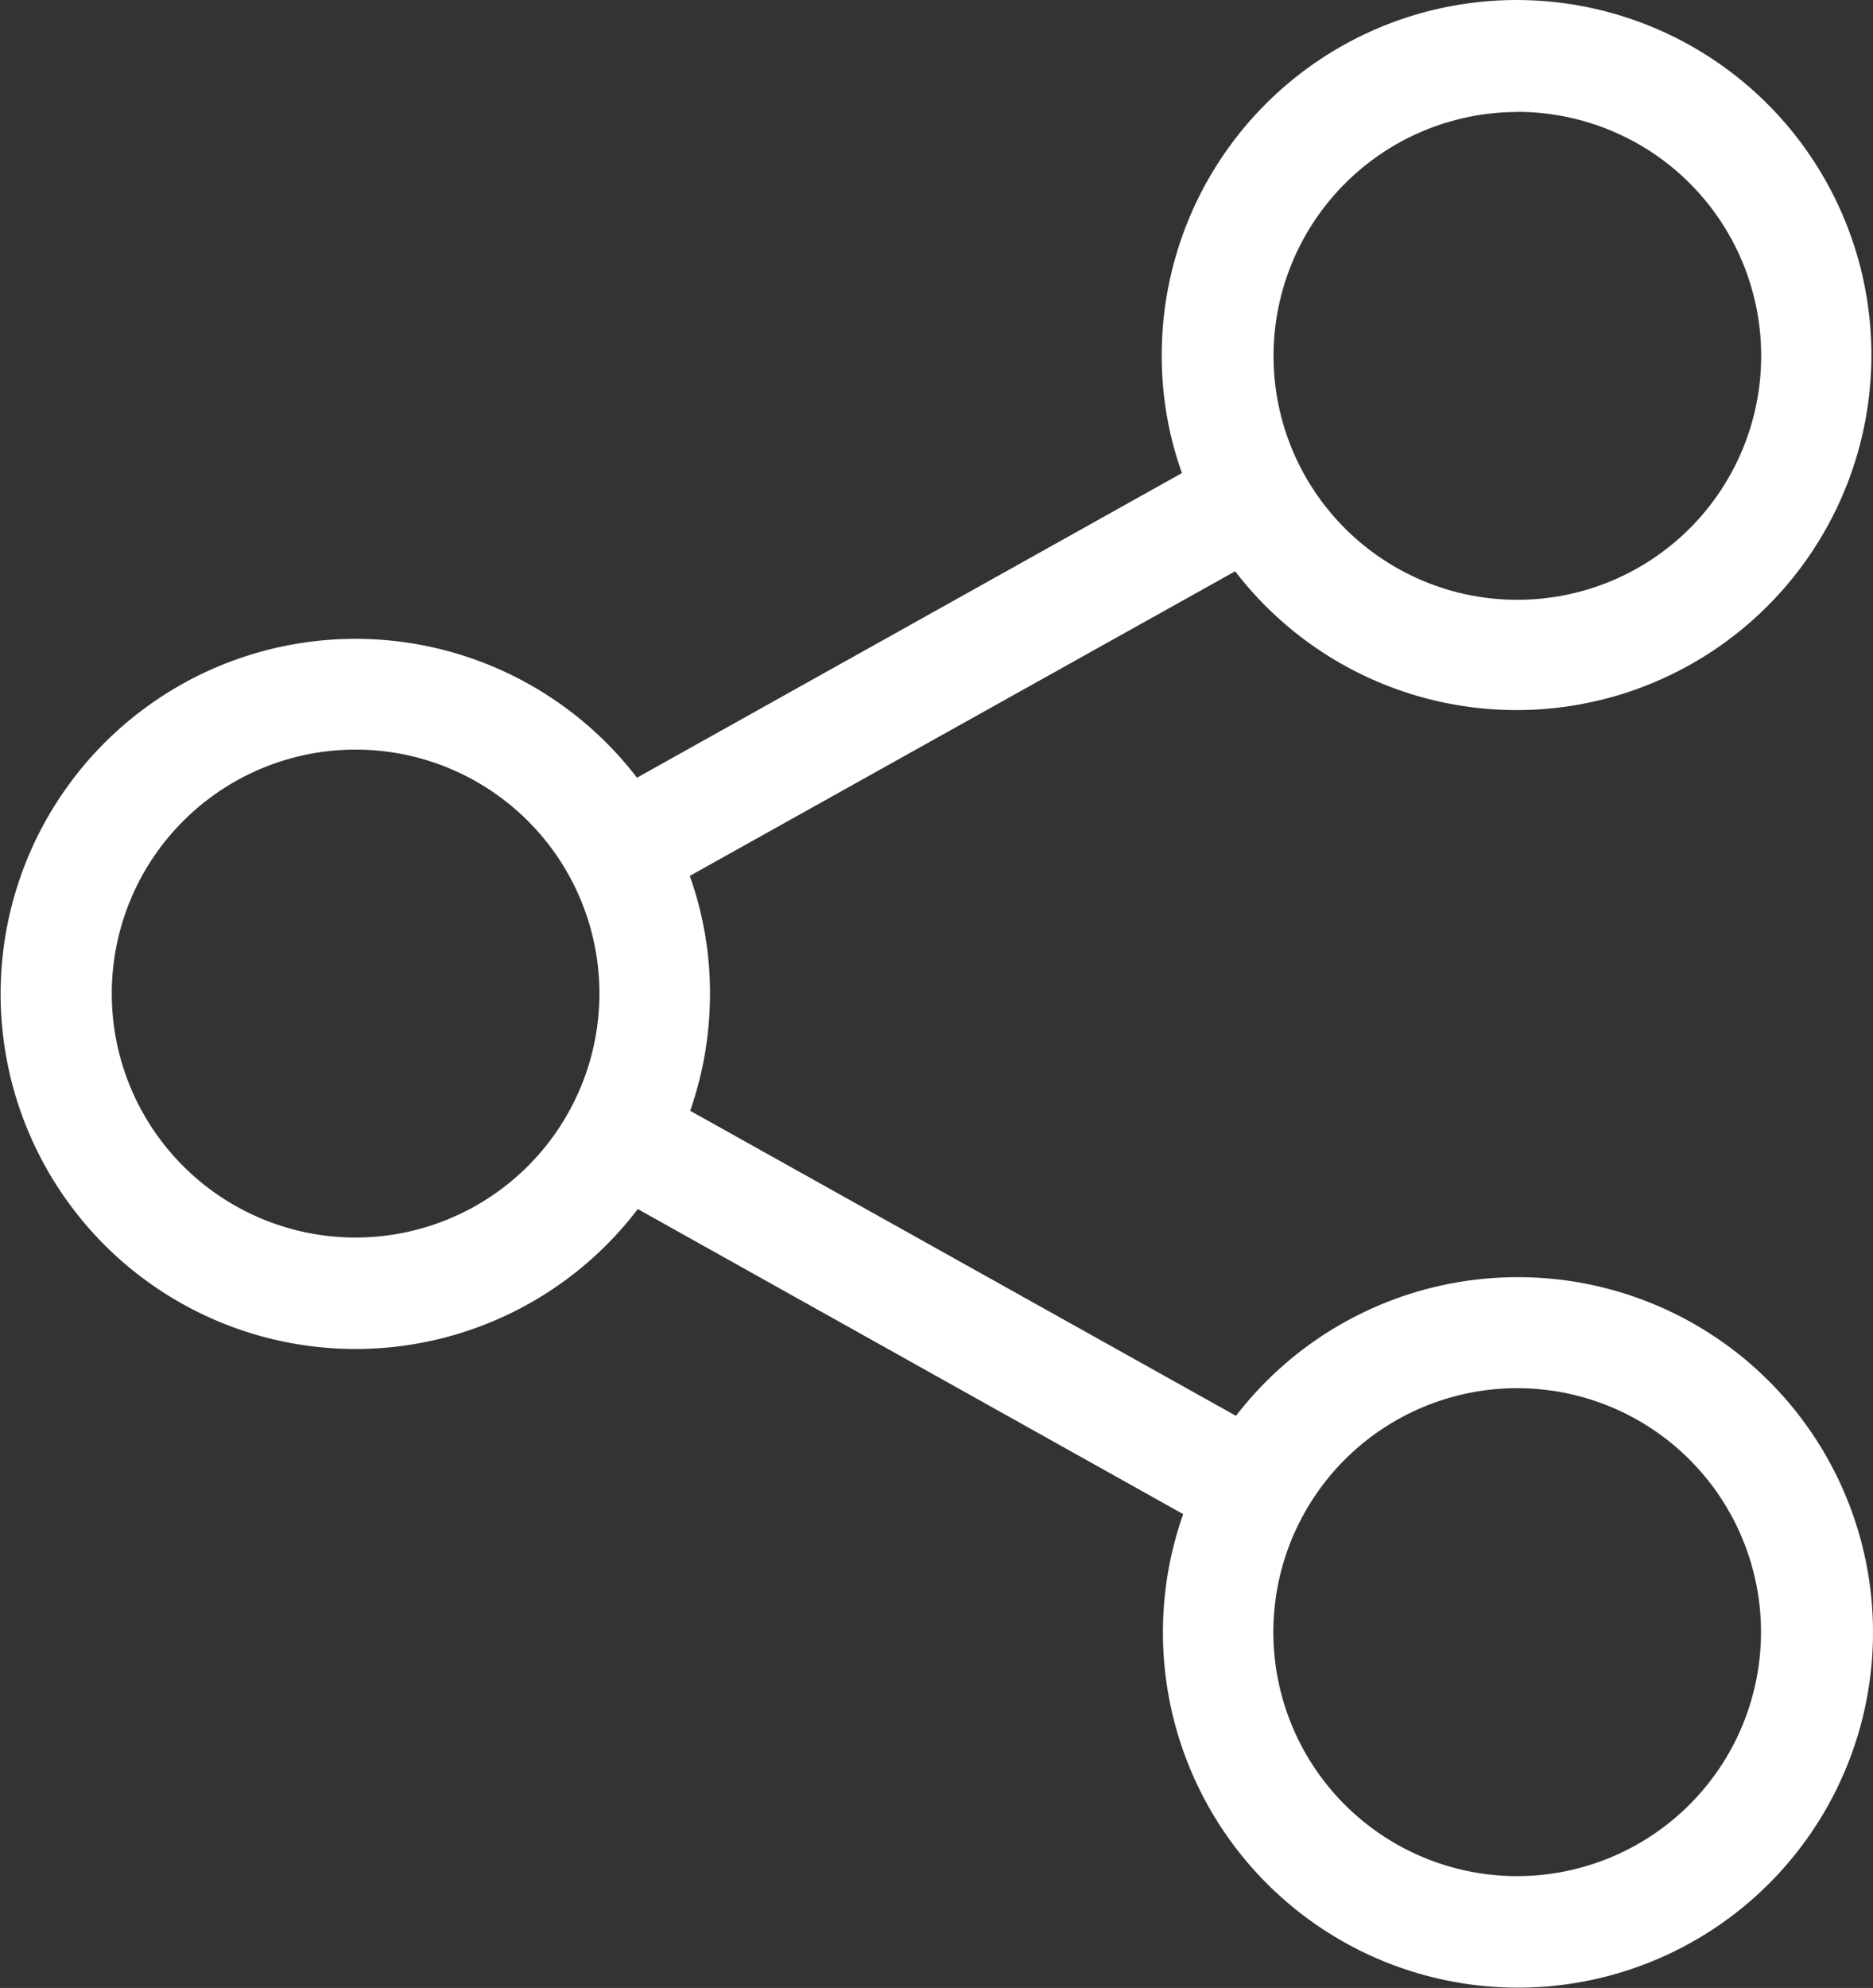 <svg xmlns="http://www.w3.org/2000/svg" width="43.501" height="46.145" viewBox="0 0 43.501 46.145"><rect x="0" y="0" width="43.501" height="46.145" fill="#333333" stroke="none"/><g transform="translate(-13.8)"><path d="M49.041,29.646a8.258,8.258,0,0,0-6.535,3.219L29.83,25.784a8.277,8.277,0,0,0,.46-2.721,8.1,8.1,0,0,0-.47-2.731l12.667-7.071A8.241,8.241,0,1,0,40.782,8.25a8.055,8.055,0,0,0,.469,2.731L28.594,18.052a8.242,8.242,0,1,0,.019,10.013L41.28,35.146a8.246,8.246,0,1,0,7.761-5.5Zm0-27.049a5.663,5.663,0,1,1-5.663,5.663A5.668,5.668,0,0,1,49.041,2.6ZM22.059,28.726a5.663,5.663,0,1,1,5.663-5.663A5.668,5.668,0,0,1,22.059,28.726ZM49.041,43.549A5.663,5.663,0,1,1,54.7,37.886,5.668,5.668,0,0,1,49.041,43.549Z" transform="translate(0 0)" fill="#fff"/></g></svg>
